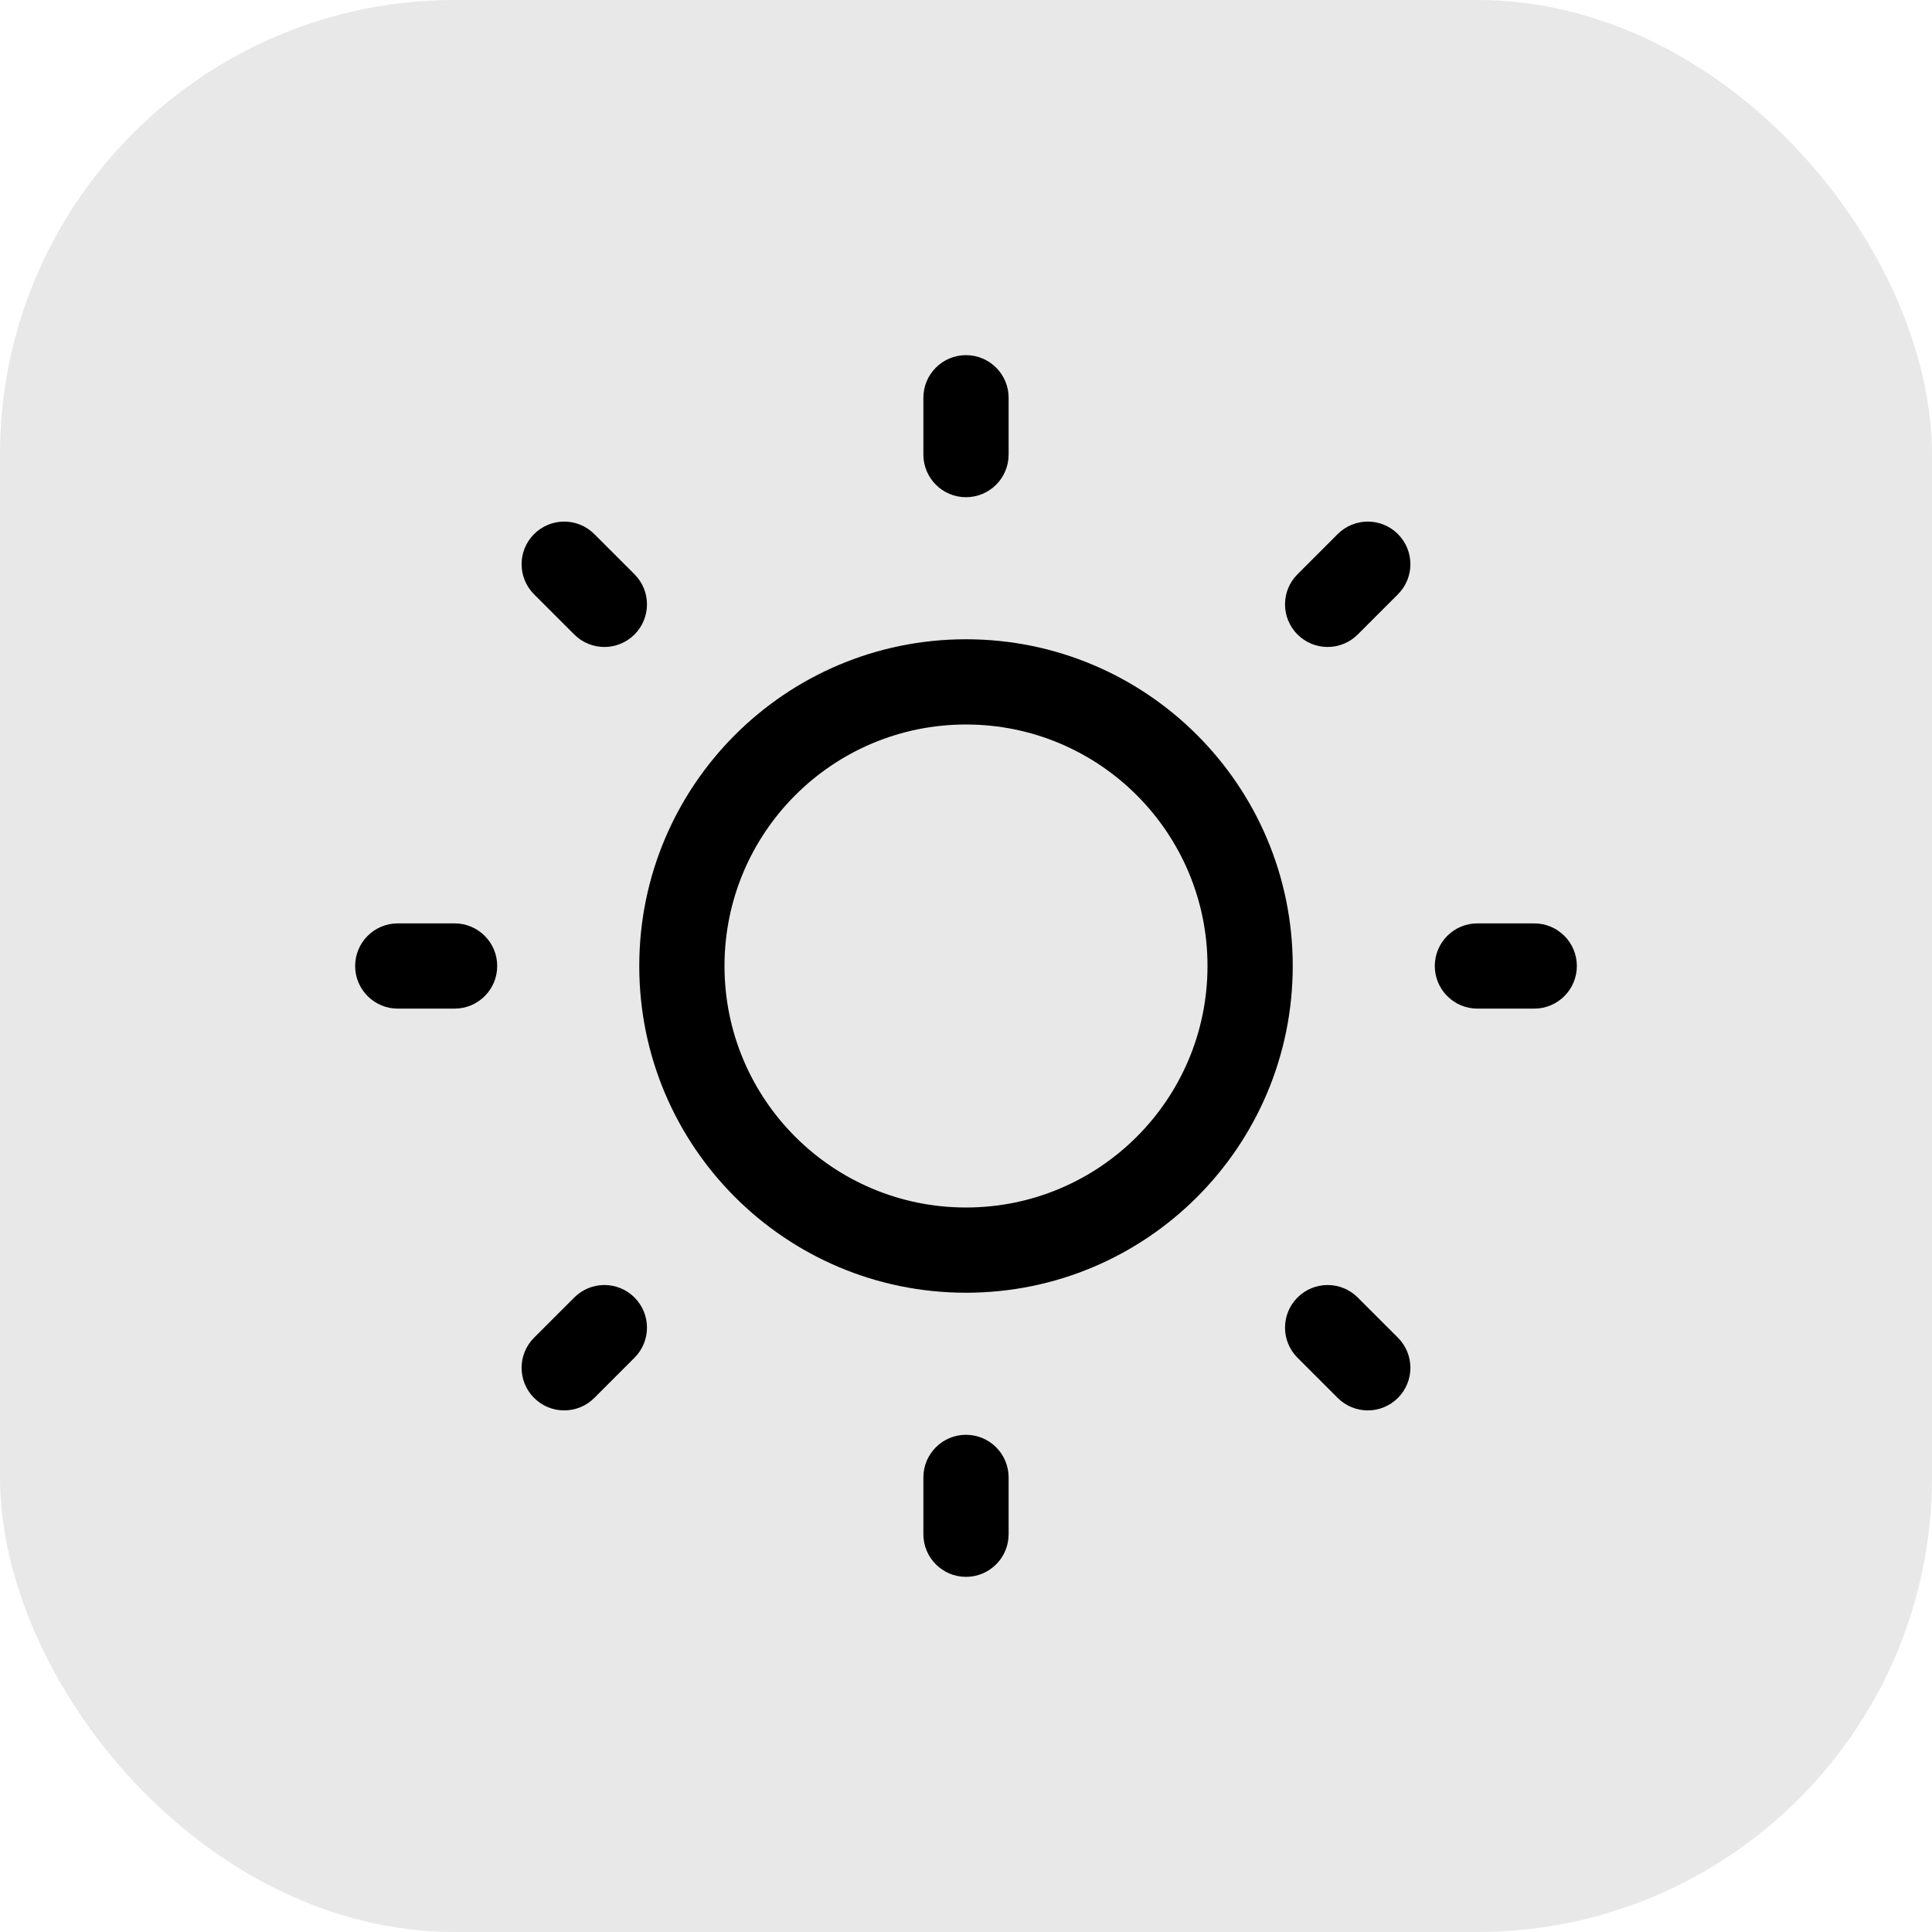 <svg width="34" height="34" viewBox="0 0 34 34" fill="none" xmlns="http://www.w3.org/2000/svg">
<rect width="34" height="34" rx="8" fill="#E8E8E8"/>
<path d="M17 6.25C17.414 6.25 17.75 6.586 17.75 7V8C17.75 8.414 17.414 8.75 17 8.75C16.586 8.75 16.25 8.414 16.25 8V7C16.25 6.586 16.586 6.25 17 6.25Z" fill="black"/>
<path fill-rule="evenodd" clip-rule="evenodd" d="M11.25 17C11.25 13.824 13.824 11.25 17 11.25C20.176 11.25 22.75 13.824 22.75 17C22.75 20.176 20.176 22.75 17 22.75C13.824 22.75 11.25 20.176 11.25 17ZM17 12.75C14.653 12.75 12.75 14.653 12.75 17C12.75 19.347 14.653 21.25 17 21.25C19.347 21.25 21.25 19.347 21.25 17C21.25 14.653 19.347 12.75 17 12.75Z" fill="black"/>
<path d="M10.459 9.399C10.166 9.106 9.692 9.106 9.399 9.399C9.106 9.692 9.106 10.166 9.399 10.459L10.106 11.166C10.399 11.459 10.873 11.459 11.166 11.166C11.459 10.873 11.459 10.399 11.166 10.106L10.459 9.399Z" fill="black"/>
<path d="M27.75 17C27.75 17.414 27.414 17.75 27 17.75H26C25.586 17.75 25.25 17.414 25.25 17C25.25 16.586 25.586 16.25 26 16.25H27C27.414 16.25 27.75 16.586 27.75 17Z" fill="black"/>
<path d="M24.601 10.459C24.894 10.166 24.894 9.692 24.601 9.399C24.308 9.106 23.834 9.106 23.541 9.399L22.834 10.106C22.541 10.399 22.541 10.873 22.834 11.166C23.127 11.459 23.601 11.459 23.894 11.166L24.601 10.459Z" fill="black"/>
<path d="M17 25.25C17.414 25.25 17.75 25.586 17.75 26V27C17.75 27.414 17.414 27.75 17 27.75C16.586 27.75 16.25 27.414 16.25 27V26C16.25 25.586 16.586 25.25 17 25.25Z" fill="black"/>
<path d="M23.894 22.834C23.601 22.541 23.127 22.541 22.834 22.834C22.541 23.127 22.541 23.601 22.834 23.894L23.541 24.601C23.834 24.894 24.308 24.894 24.601 24.601C24.894 24.308 24.894 23.834 24.601 23.541L23.894 22.834Z" fill="black"/>
<path d="M8.75 17C8.75 17.414 8.414 17.75 8 17.75H7C6.586 17.75 6.25 17.414 6.25 17C6.25 16.586 6.586 16.25 7 16.25H8C8.414 16.25 8.75 16.586 8.75 17Z" fill="black"/>
<path d="M11.166 23.894C11.459 23.601 11.459 23.127 11.166 22.834C10.873 22.541 10.399 22.541 10.106 22.834L9.399 23.541C9.106 23.834 9.106 24.308 9.399 24.601C9.691 24.894 10.166 24.894 10.459 24.601L11.166 23.894Z" fill="black"/>
</svg>
